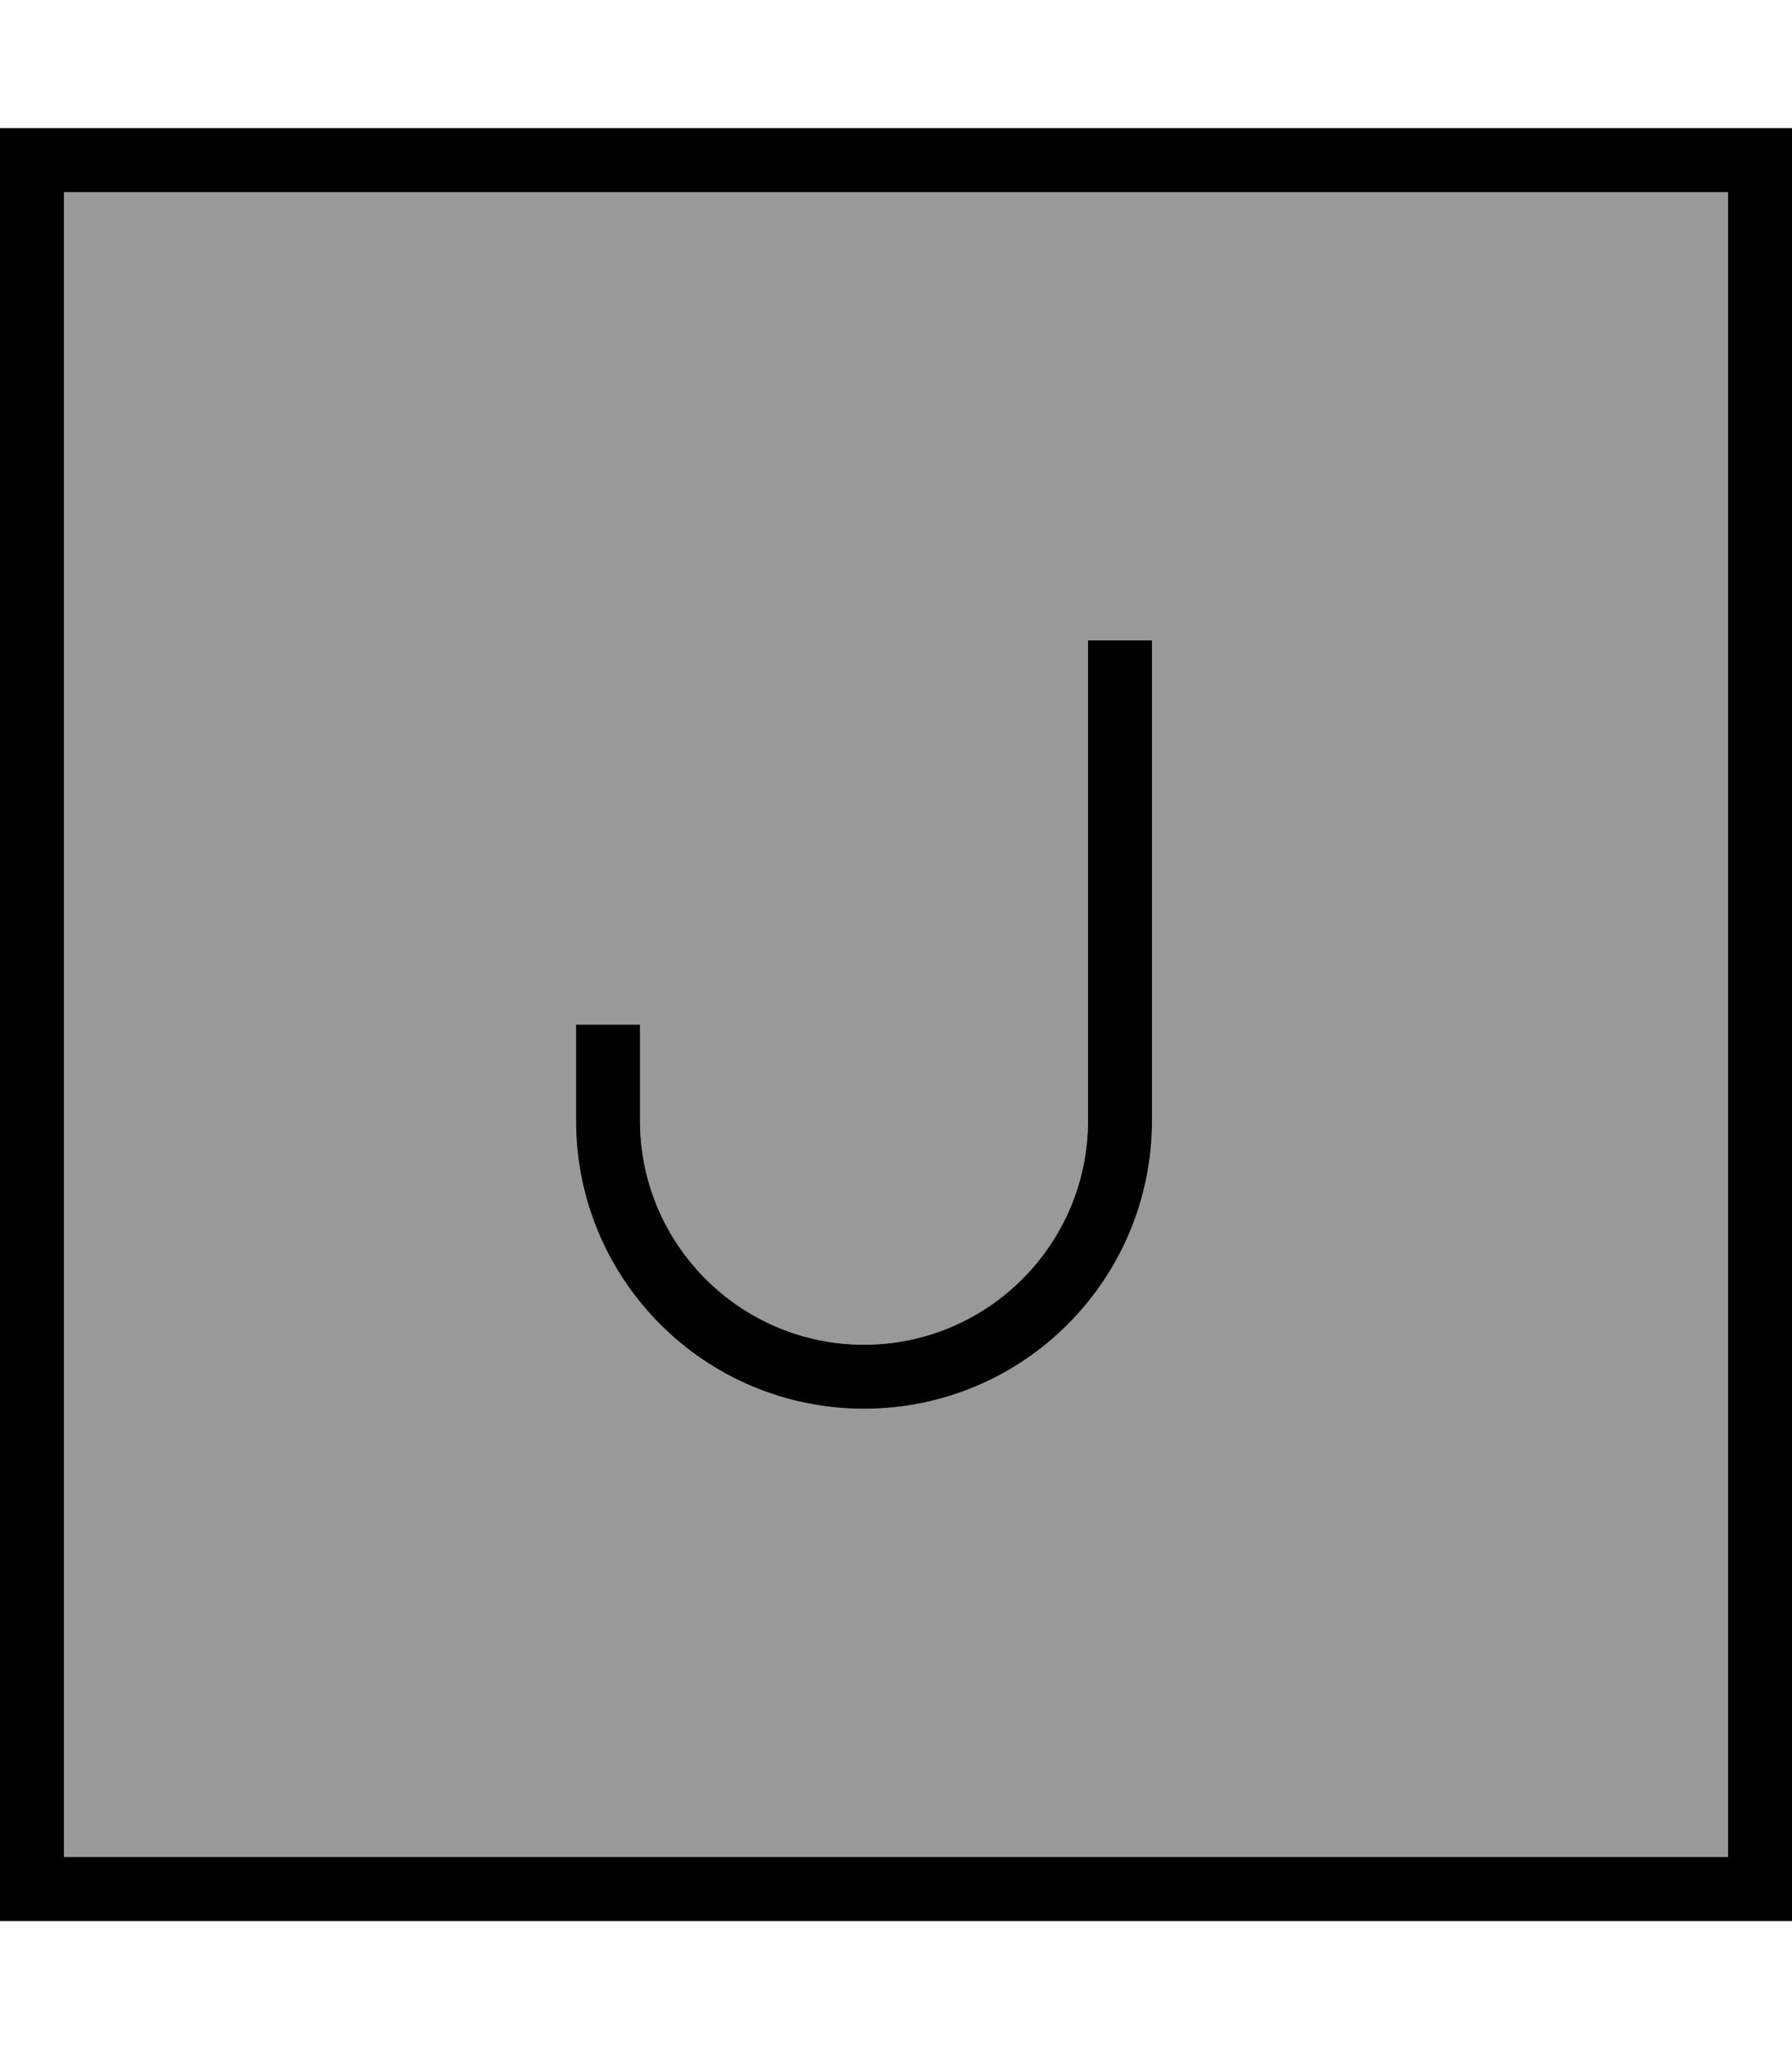 <svg xmlns="http://www.w3.org/2000/svg" viewBox="0 0 448 512"><!--! Font Awesome Pro 7.0.0 by @fontawesome - https://fontawesome.com License - https://fontawesome.com/license (Commercial License) Copyright 2025 Fonticons, Inc. --><path style="fill:currentColor;opacity:.4" d="M16 48l416 0 0 416-416 0 0-416zM144 256l0 24c0 39.8 32.2 72 72 72s72-32.2 72-72l0-120-16 0 0 120c0 30.9-25.1 56-56 56s-56-25.1-56-56l0-24-16 0z"/><path style="fill:currentColor;opacity:1" d="M16 48l0 416 416 0 0-416-416 0zM0 32l448 0 0 448-448 0 0-448zM288 168l0 112c0 39.8-32.2 72-72 72s-72-32.2-72-72l0-24 16 0 0 24c0 30.9 25.1 56 56 56s56-25.1 56-56l0-120 16 0 0 8z"/></svg>
